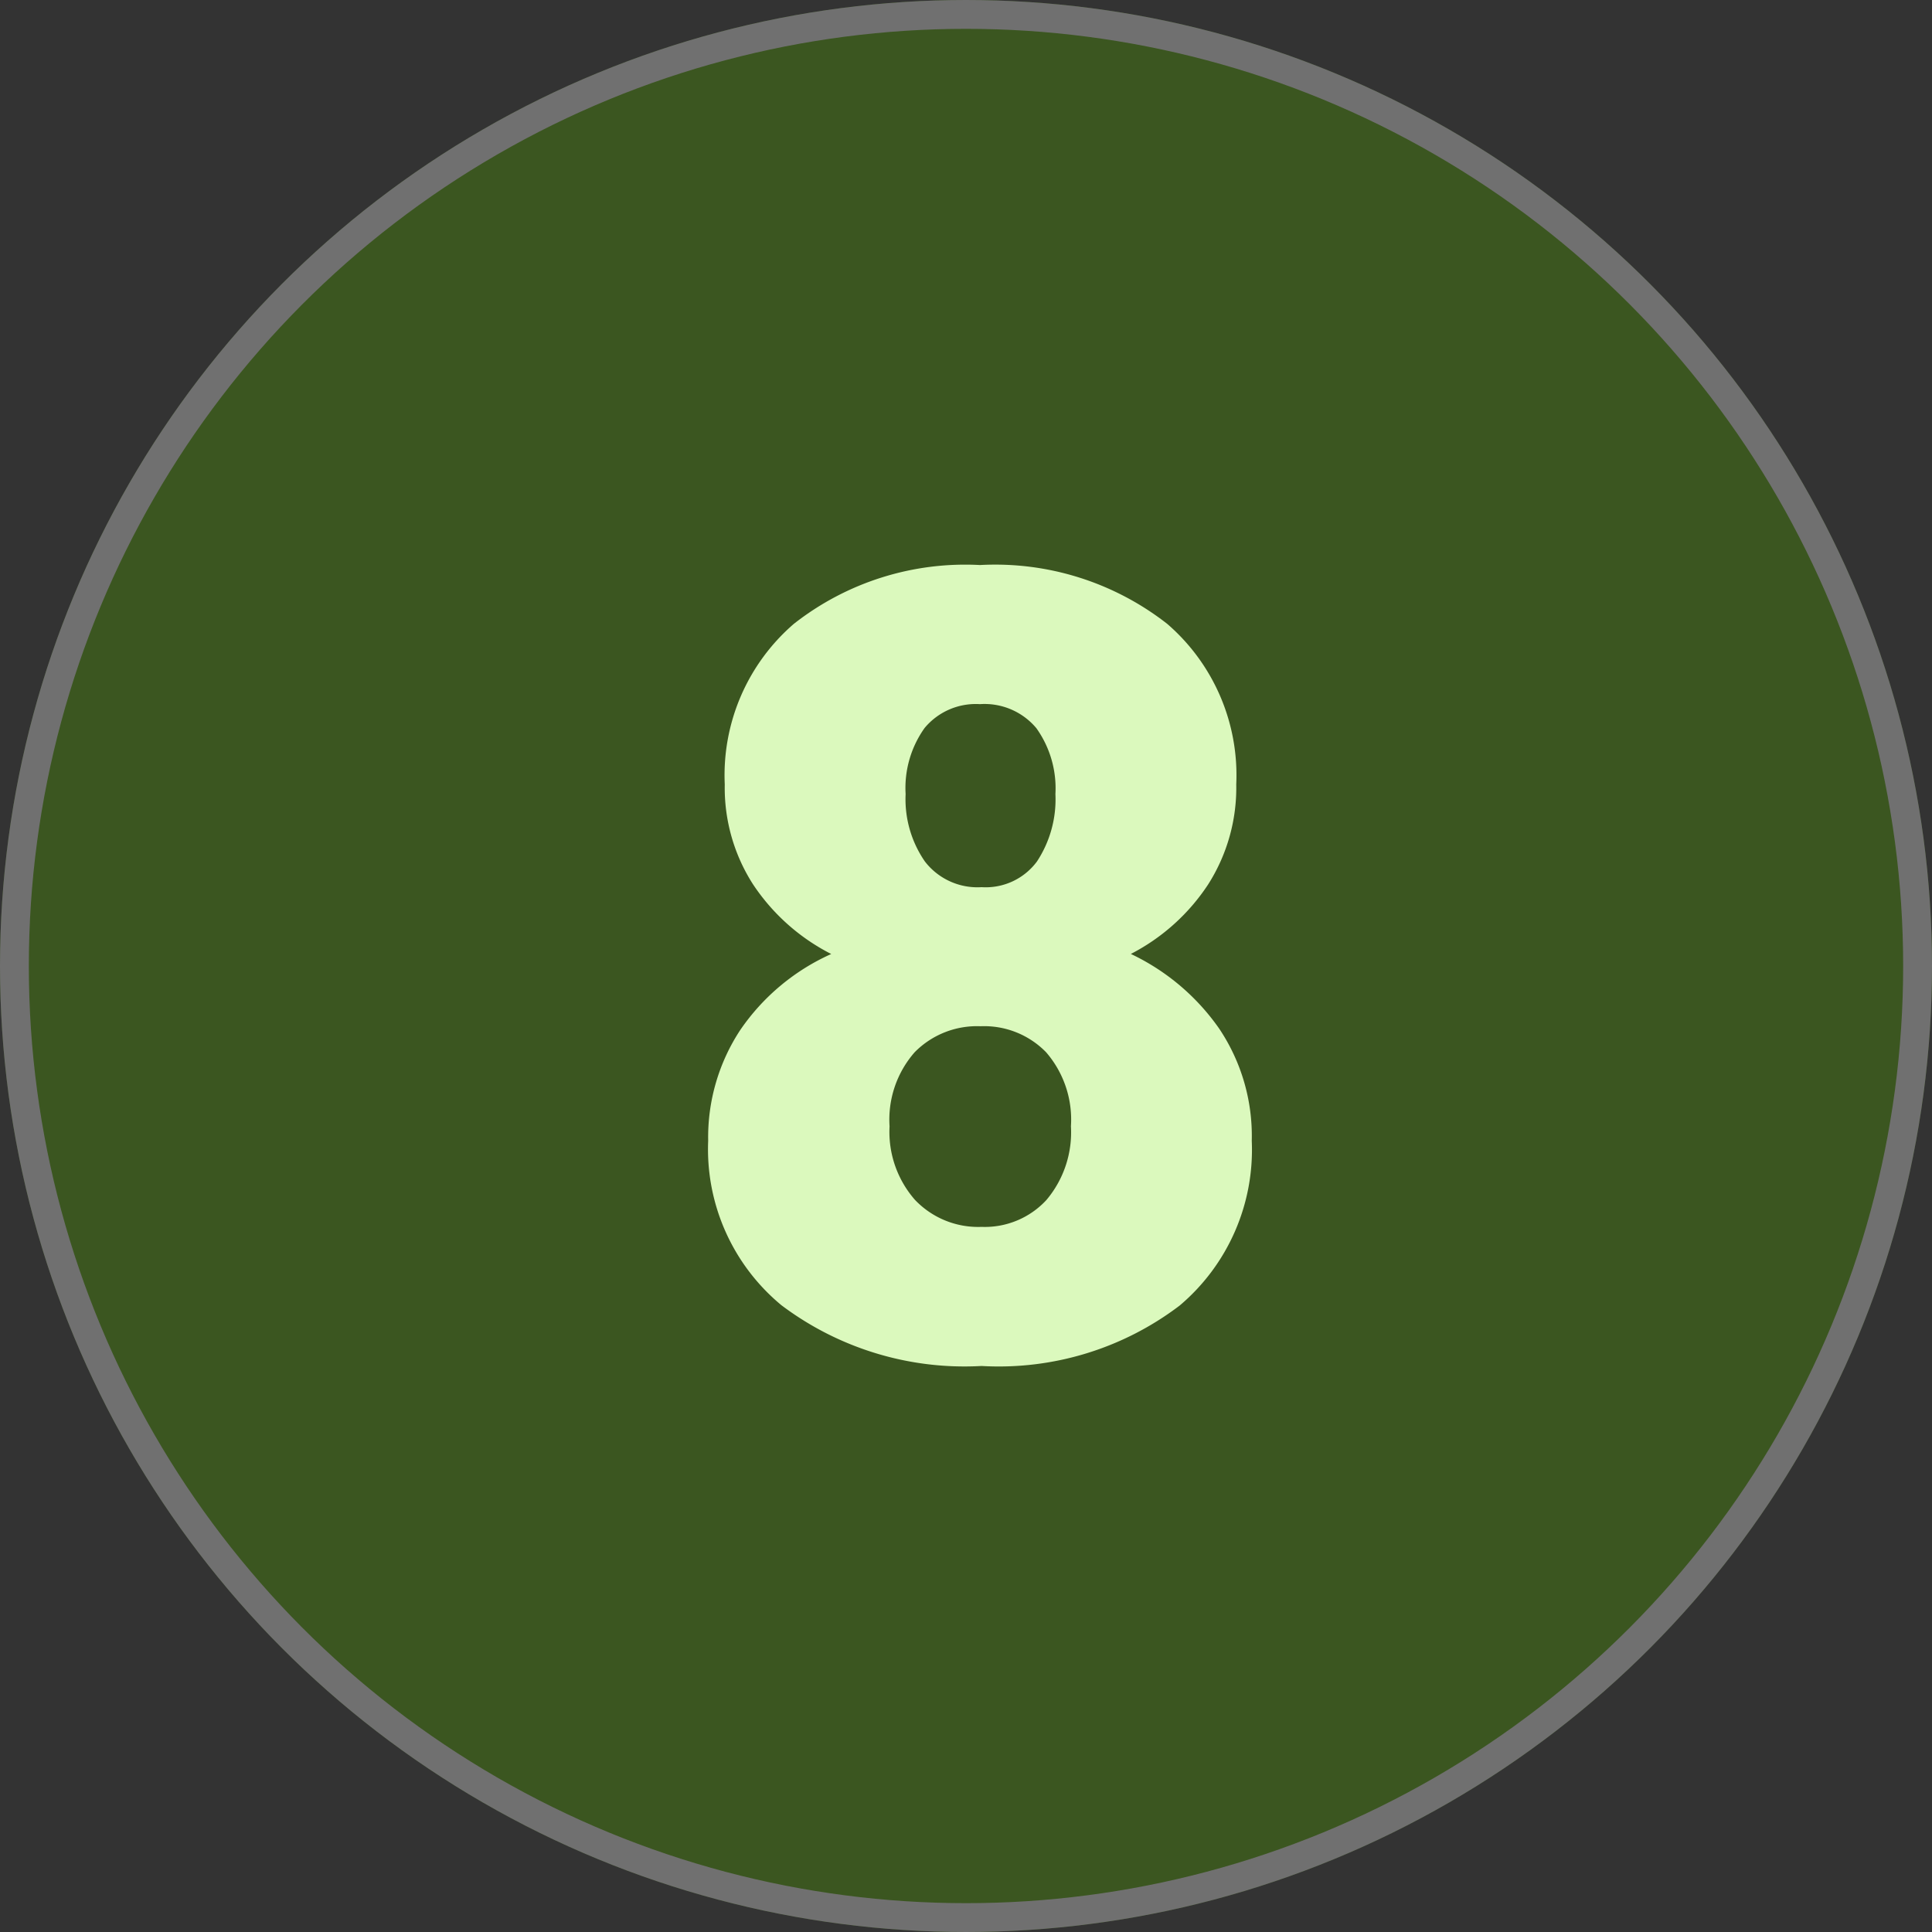 <svg xmlns="http://www.w3.org/2000/svg" width="67" height="67" viewBox="0 0 67 67">
  <rect x="0" y="0" width="67" height="67" fill="#333333" stroke="none"/>
  <g id="Grupo_1075885" data-name="Grupo 1075885" transform="translate(-810 -1397.811)">
    <g id="Elipse_4295" data-name="Elipse 4295" transform="translate(810 1397.811)" fill="#3b5620" stroke="#707070" stroke-width="1">
      <circle cx="33.5" cy="33.5" r="33.5" stroke="none"/>
      <circle cx="33.5" cy="33.5" r="33" fill="none"/>
    </g>
    <path id="Trazado_816301" data-name="Trazado 816301" d="M19.872-19.8a6.237,6.237,0,0,1-.974,3.47,7.1,7.1,0,0,1-2.681,2.412,7.807,7.807,0,0,1,3.062,2.588A6.679,6.679,0,0,1,20.41-7.44a7.07,7.07,0,0,1-2.5,5.715A10.363,10.363,0,0,1,11.04.371,10.553,10.553,0,0,1,4.1-1.735,7.02,7.02,0,0,1,1.559-7.44a6.763,6.763,0,0,1,1.113-3.841,7.57,7.57,0,0,1,3.154-2.635,7.135,7.135,0,0,1-2.709-2.412,6.193,6.193,0,0,1-.983-3.47,6.932,6.932,0,0,1,2.394-5.566,9.622,9.622,0,0,1,6.457-2.041,9.681,9.681,0,0,1,6.494,2.041A6.932,6.932,0,0,1,19.872-19.8ZM14.139-7.941a3.567,3.567,0,0,0-.863-2.57,3,3,0,0,0-2.273-.9,3.035,3.035,0,0,0-2.282.9,3.543,3.543,0,0,0-.872,2.57A3.574,3.574,0,0,0,8.73-5.39a3.025,3.025,0,0,0,2.31.937,2.907,2.907,0,0,0,2.245-.928A3.638,3.638,0,0,0,14.139-7.941Zm-3.154-14.64a2.311,2.311,0,0,0-1.92.826,3.583,3.583,0,0,0-.659,2.292,3.8,3.8,0,0,0,.668,2.338,2.3,2.3,0,0,0,1.967.891,2.21,2.21,0,0,0,1.92-.891,3.918,3.918,0,0,0,.64-2.338,3.591,3.591,0,0,0-.659-2.282A2.342,2.342,0,0,0,10.984-22.581Z" transform="translate(833 1444.811)" fill="#dbf9bd"/>
  </g>
</svg>
